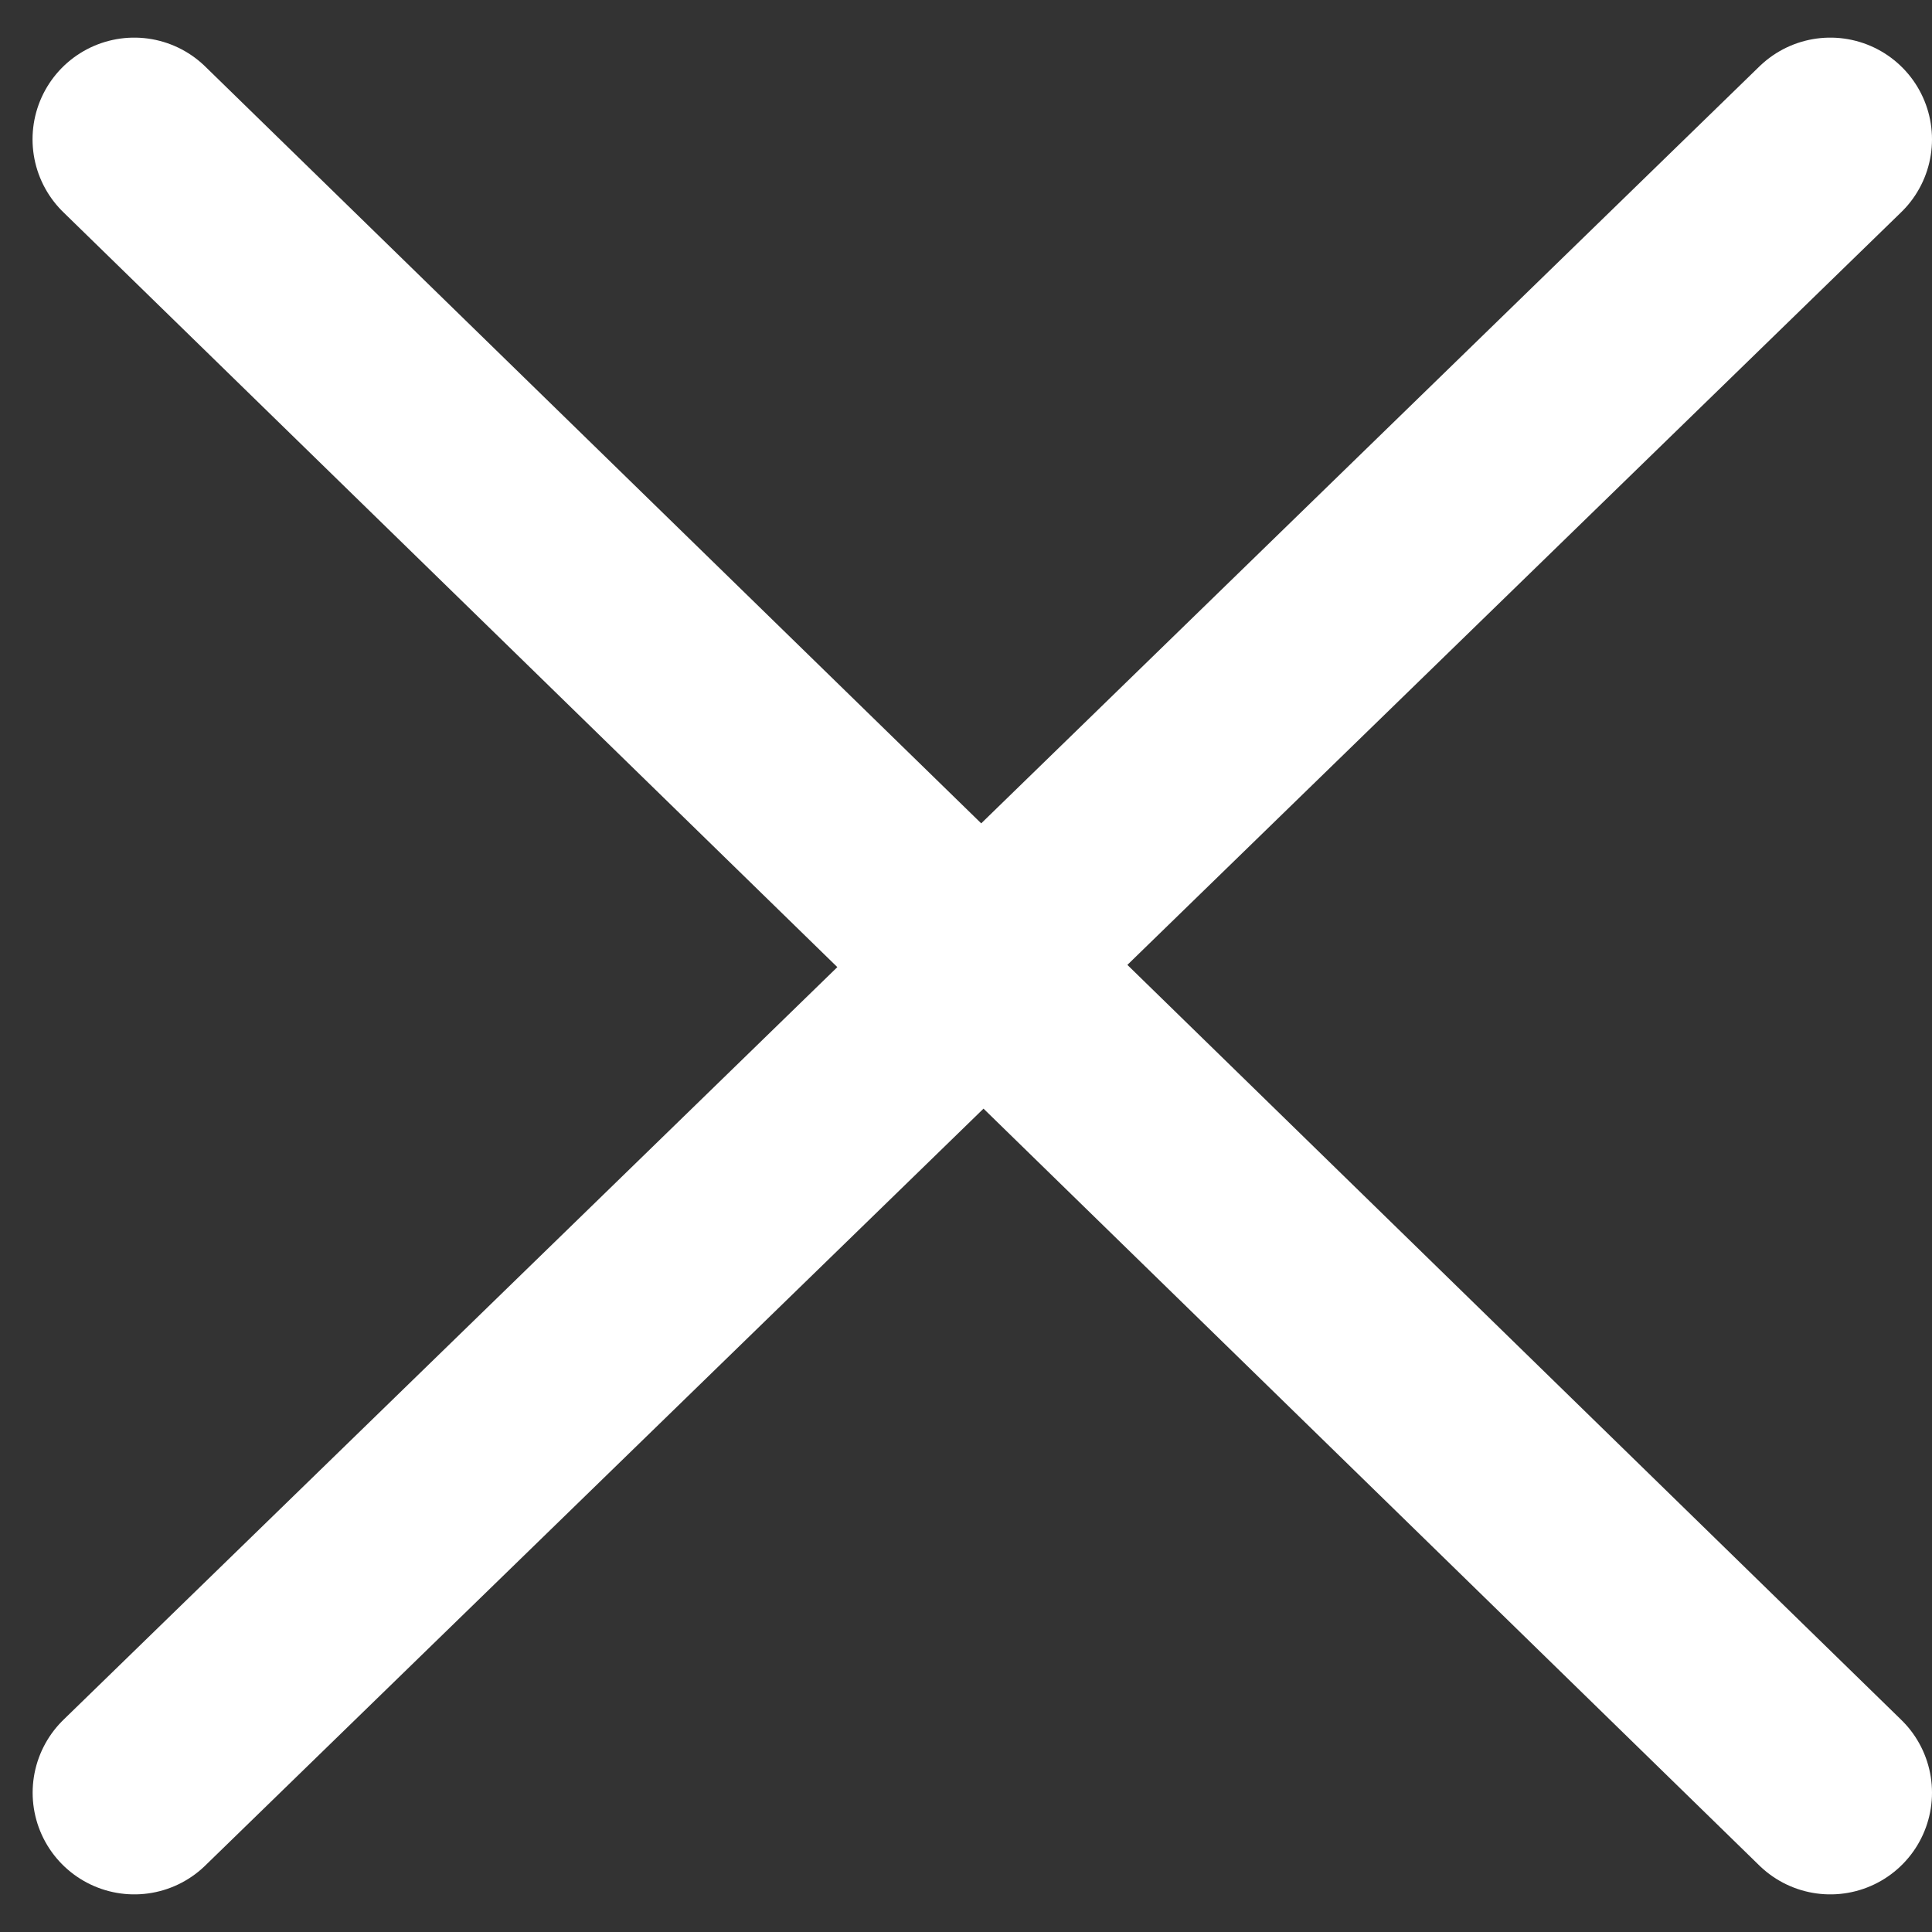 <svg width="19" height="19" viewBox="0 0 19 19" xmlns="http://www.w3.org/2000/svg"><rect x="0" y="0" width="19" height="19" fill="#333333" stroke="none"/><title>986B91C3-E873-4A44-B1B4-CA64540E9D18</title><path d="M1.321 17.63l8.347-8.118L1.32 1.37m16.68 0L9.654 9.488 18 17.63" stroke="#FFF" stroke-width="2" fill="none" stroke-linecap="round" stroke-linejoin="round"/></svg>
